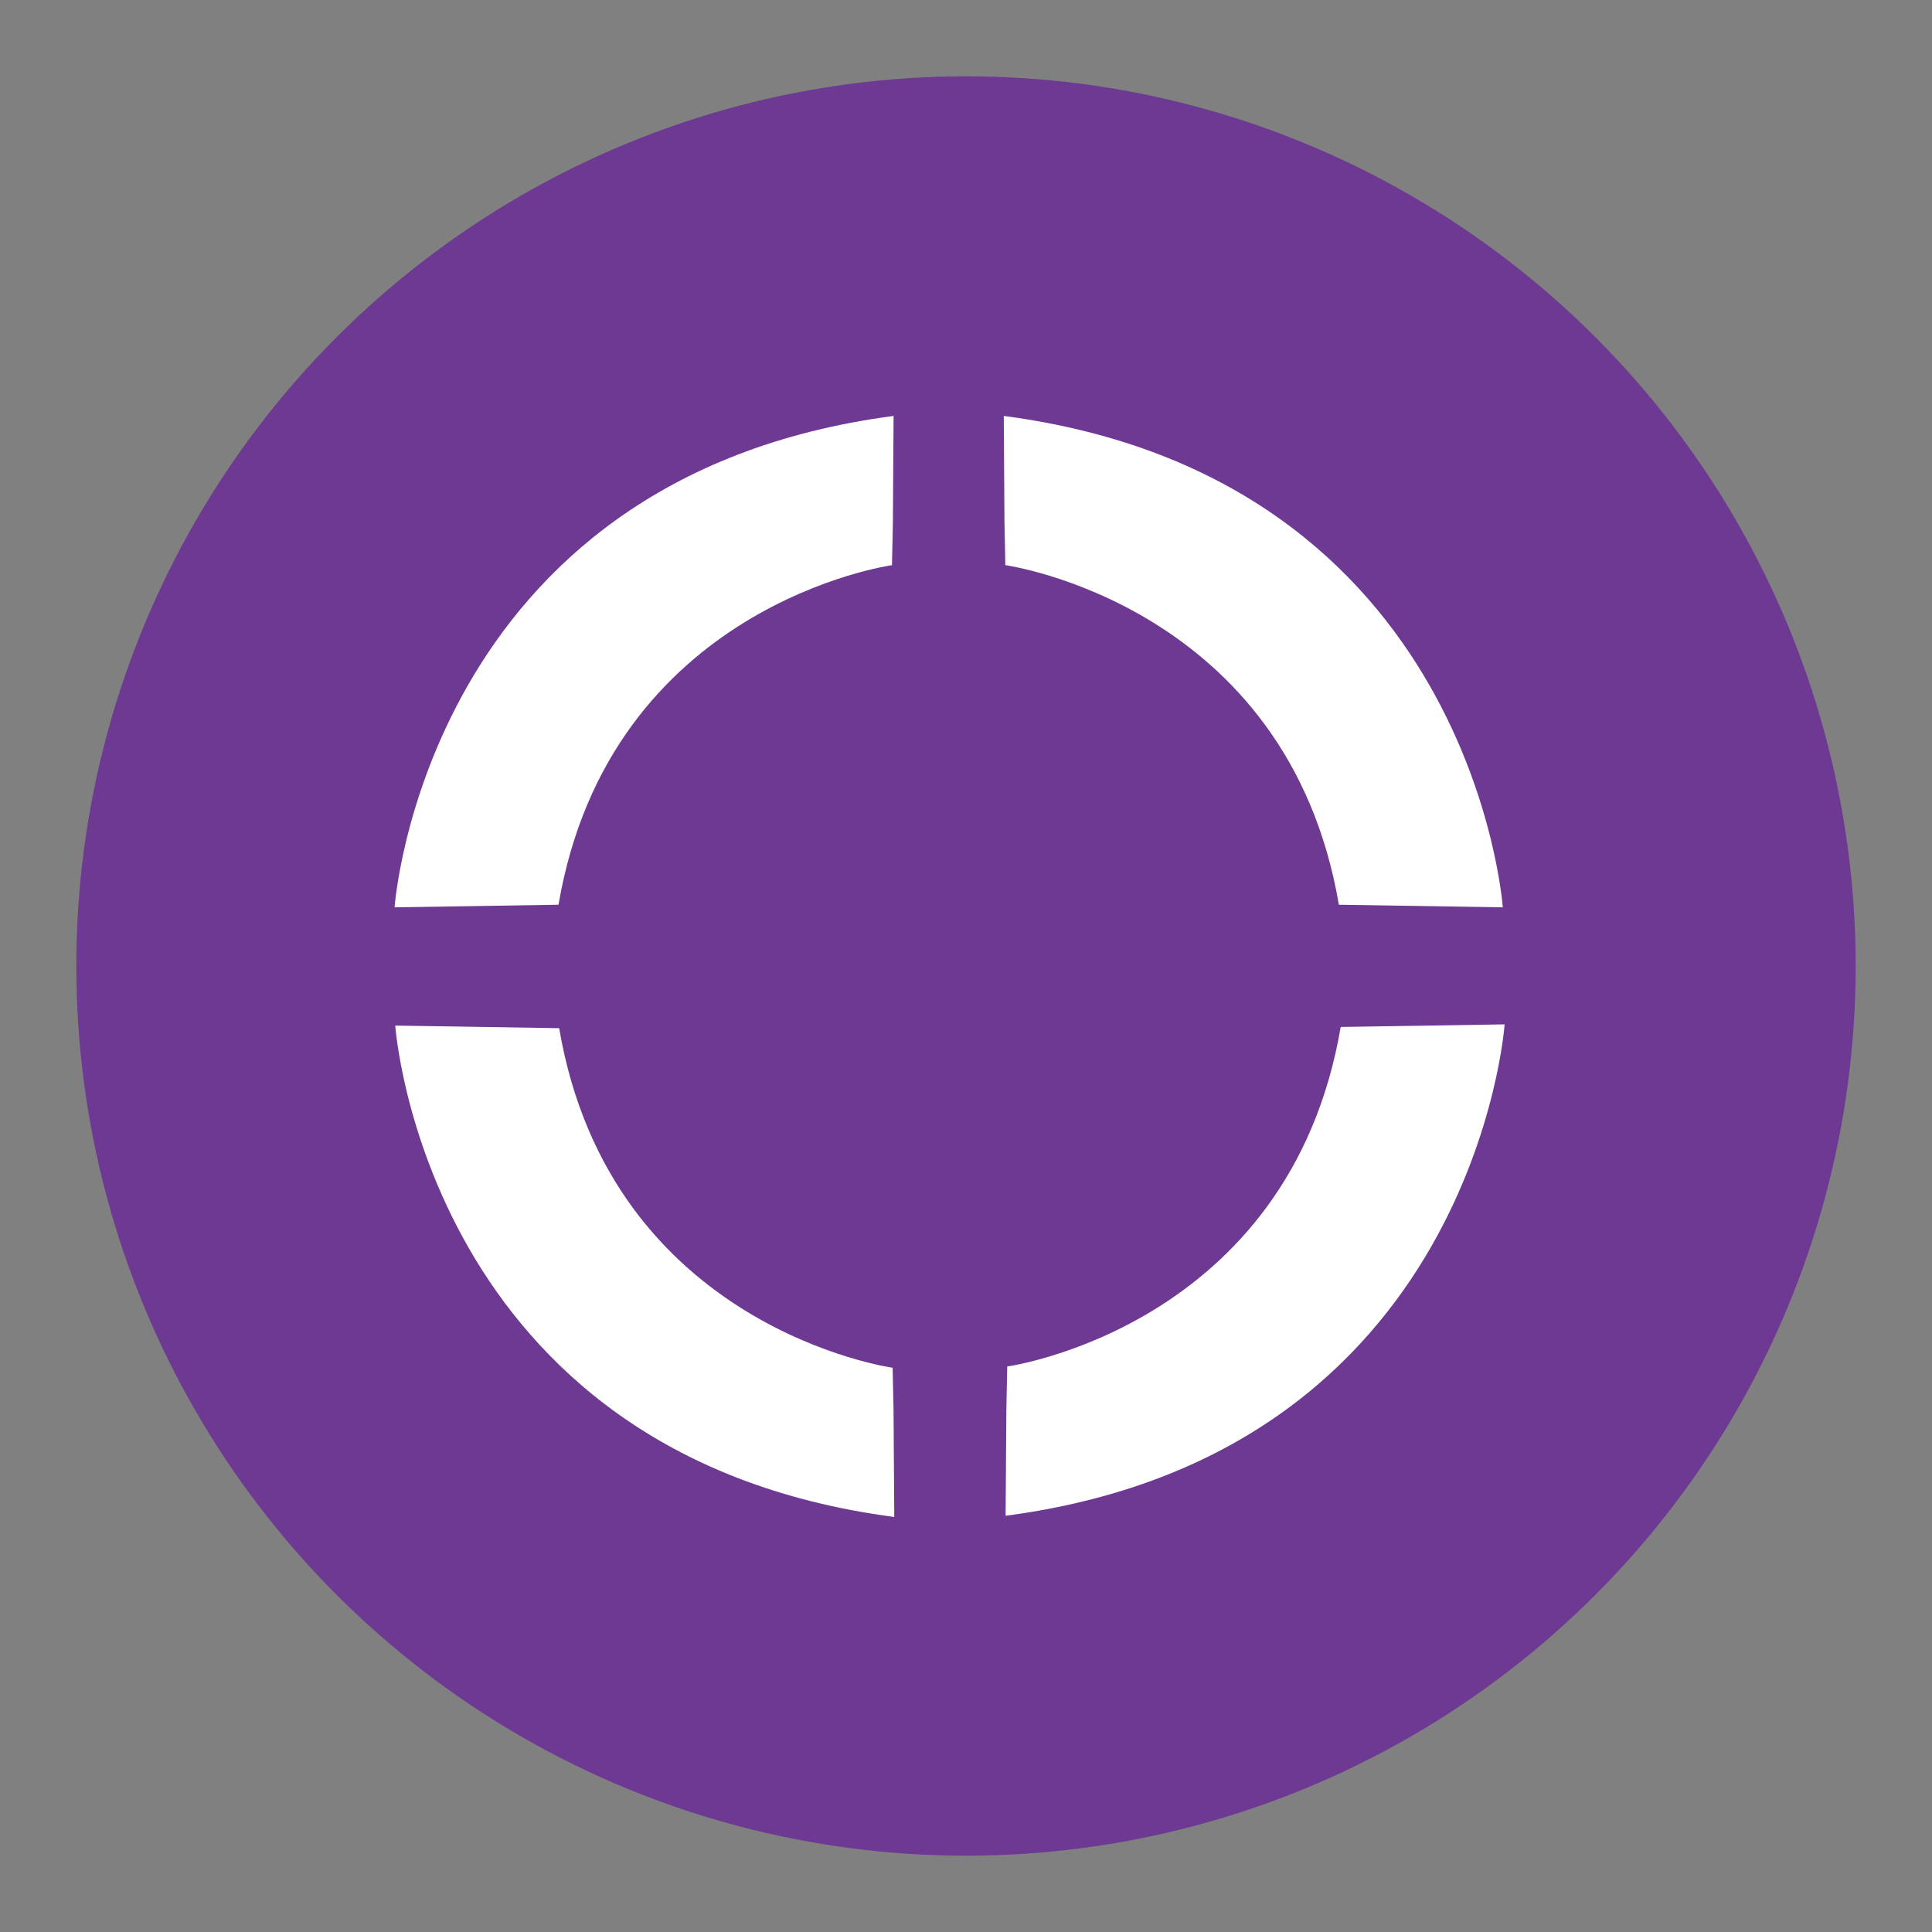 <?xml version="1.0" encoding="UTF-8" standalone="no"?>
<svg width="38px" height="38px" viewBox="0 0 38 38" version="1.1" xmlns="http://www.w3.org/2000/svg" xmlns:xlink="http://www.w3.org/1999/xlink" xmlns:sketch="http://www.bohemiancoding.com/sketch/ns">
    <rect x="0" y="0" width="38" height="38" fill="#808080" stroke="none"/>
    <!-- Generator: Sketch 3.3 (11970) - http://www.bohemiancoding.com/sketch -->
    <title>roposo_contact_colour</title>
    <desc>Created with Sketch.</desc>
    <defs></defs>
    <g id="Page-1" stroke="none" stroke-width="1" fill="none" fill-rule="evenodd" sketch:type="MSPage">
        <g id="roposo_contact_colour" sketch:type="MSArtboardGroup">
            <g id="contact_us_page_fb_hover" sketch:type="MSLayerGroup" transform="translate(1, 1)">
                <g id="contact_x5F_us_x5F_page_x5F_fb_x5F_hover" sketch:type="MSShapeGroup">
                    <g id="Group">
                        <circle id="Oval" fill="#6E3992" cx="18" cy="18" r="17.499"></circle>
                        <g id="Group-Copy" transform="translate(6.5, 6.5)" fill="#FFFFFF">
                            <path d="M12.274,3.616 C12.274,3.616 17.825,4.388 18.834,10.295 L22.058,10.346 C22.058,10.346 21.469,1.894 12.243,0.681 L12.257,2.781 L12.274,3.616 Z" id="Path-1644"></path>
                            <path d="M0.294,3.616 C0.294,3.616 5.844,4.388 6.853,10.295 L10.077,10.346 C10.077,10.346 9.488,1.894 0.262,0.681 L0.276,2.781 L0.294,3.616 Z" id="Path-1644-Copy" transform="translate(5.169, 5.513) scale(-1, 1) translate(-5.169, -5.513) "></path>
                            <path d="M0.305,15.608 C0.305,15.608 5.855,16.38 6.864,22.287 L10.088,22.338 C10.088,22.338 9.5,13.886 0.273,12.673 L0.287,14.773 L0.305,15.608 Z" id="Path-1644-Copy-2" transform="translate(5.181, 17.505) scale(-1, -1) translate(-5.181, -17.505) "></path>
                            <path d="M12.311,15.583 C12.311,15.583 17.861,16.354 18.87,22.261 L22.094,22.312 C22.094,22.312 21.506,13.86 12.279,12.647 L12.294,14.748 L12.311,15.583 Z" id="Path-1644-Copy-3" transform="translate(17.187, 17.48) scale(1, -1) translate(-17.187, -17.48) "></path>
                        </g>
                    </g>
                </g>
                <g id="Layer_1"></g>
            </g>
        </g>
    </g>
</svg>